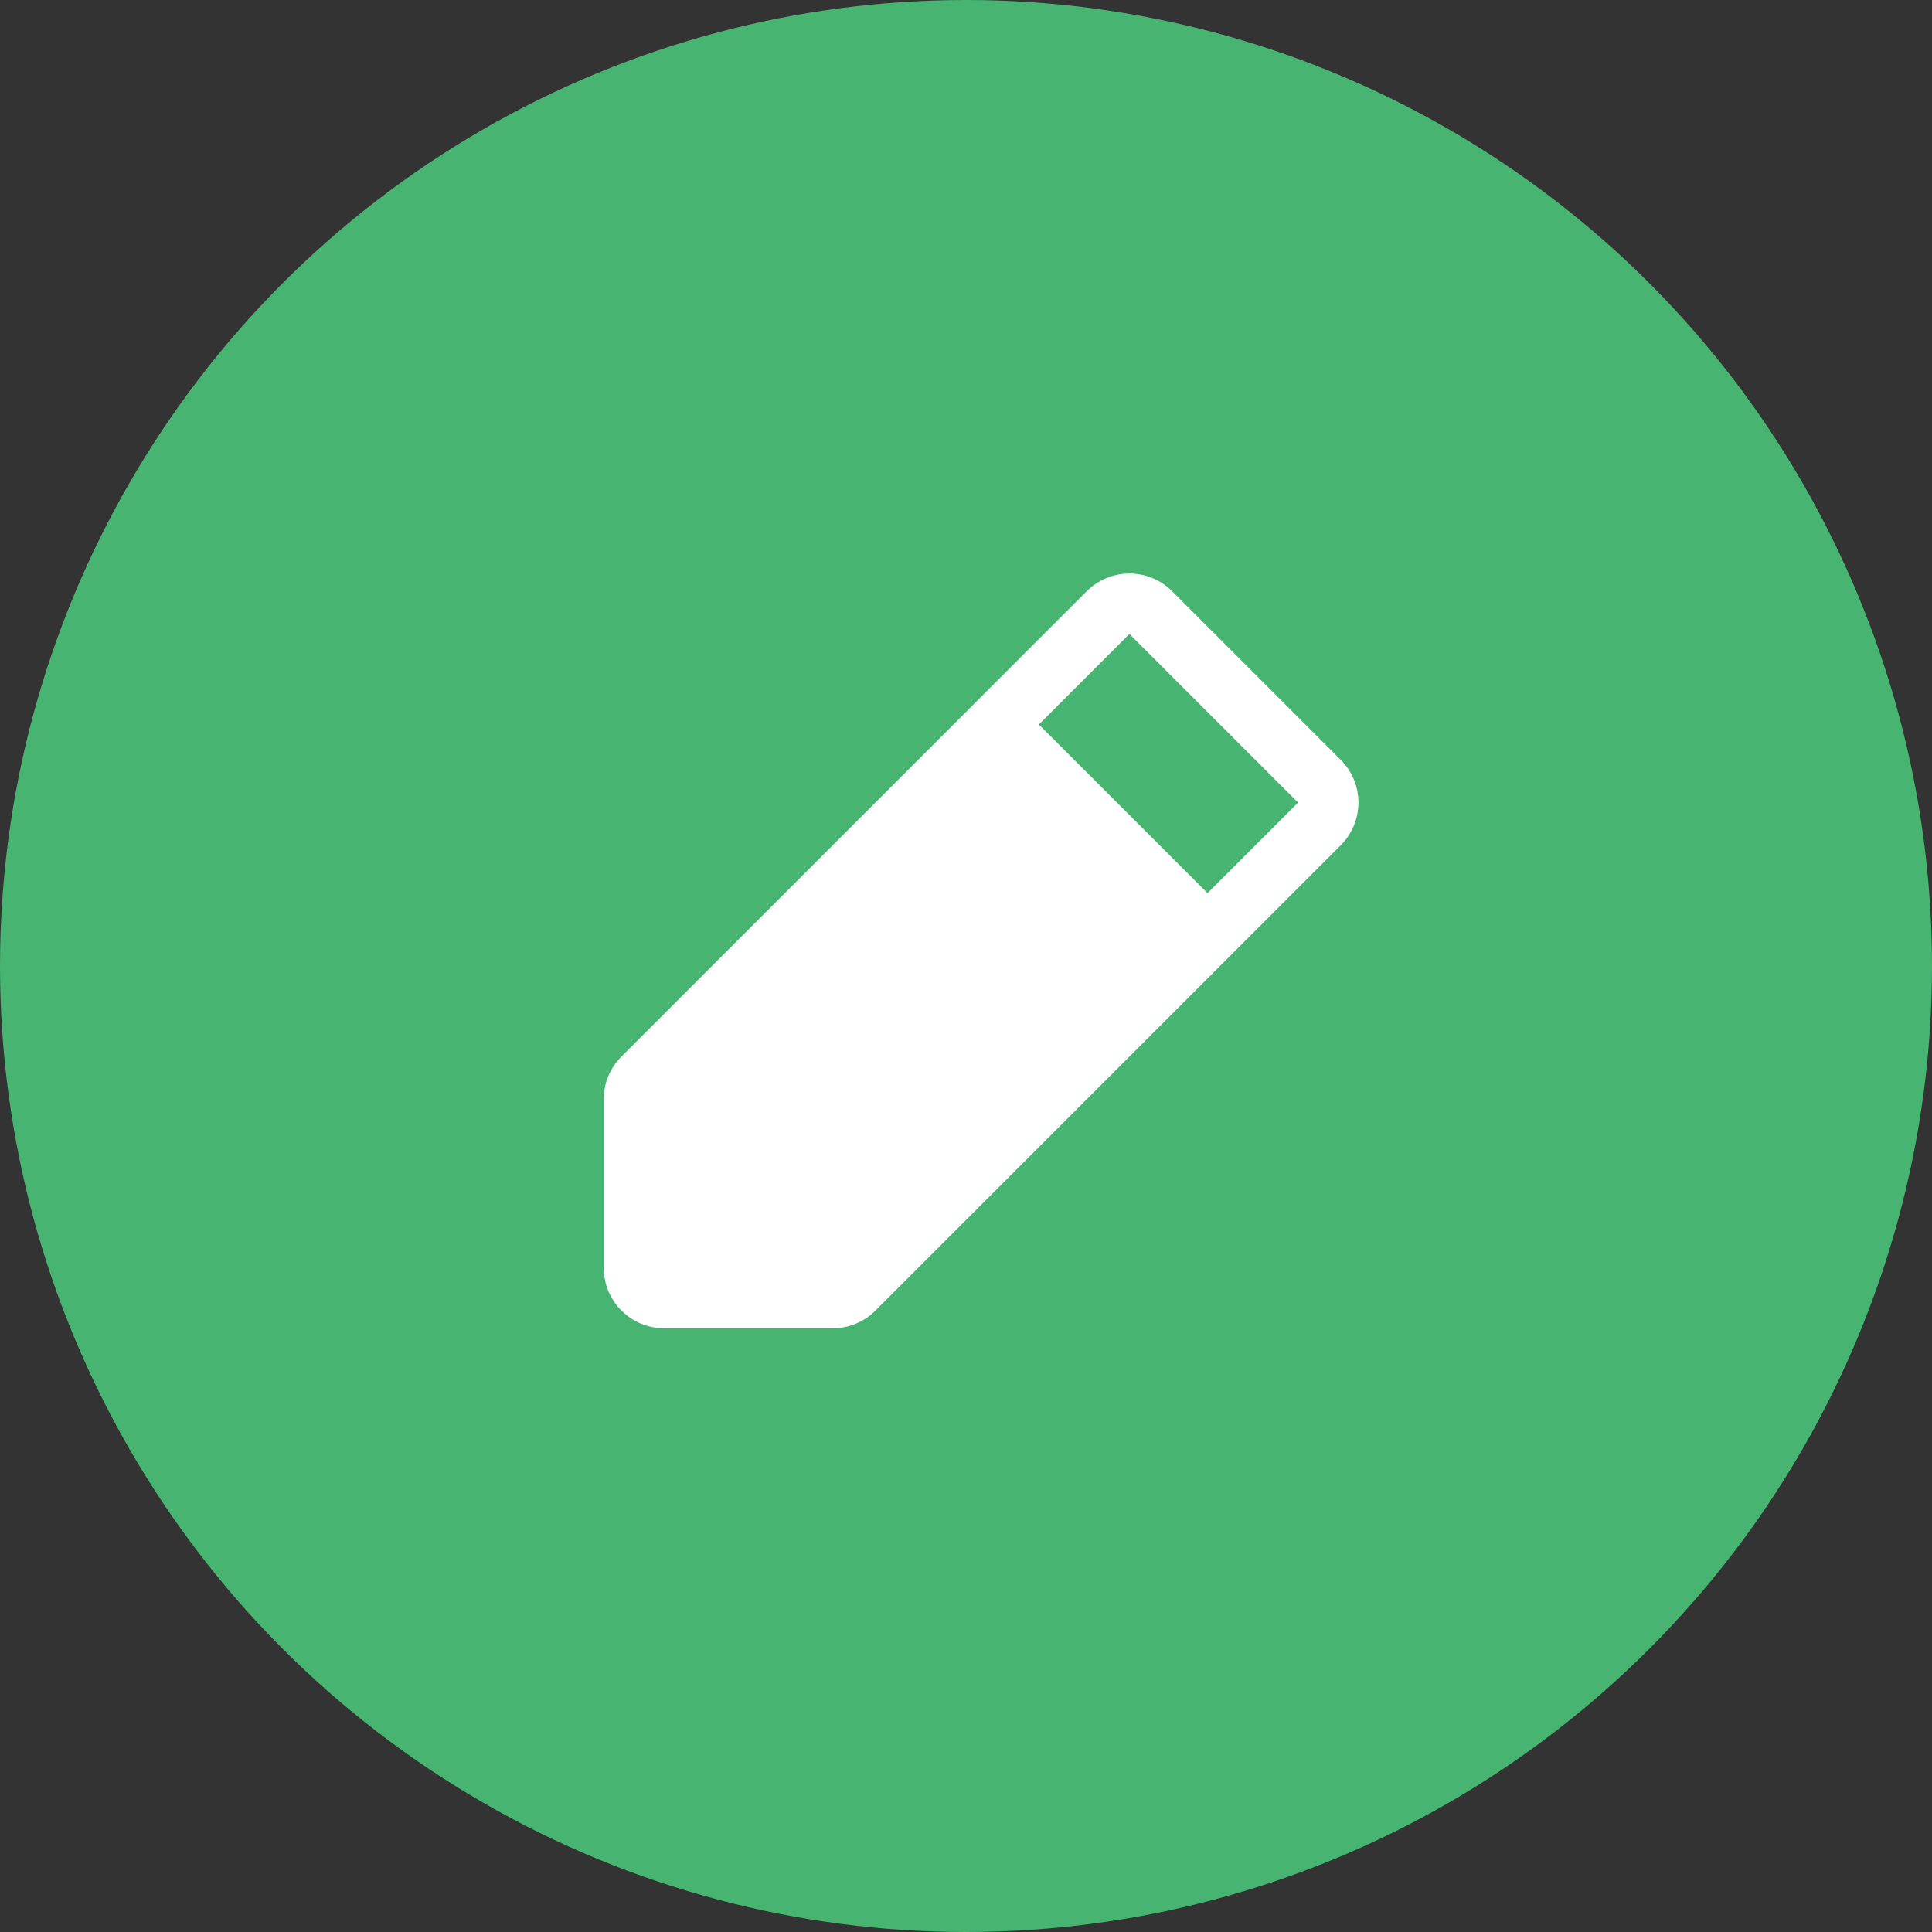 <svg width="32" height="32" viewBox="0 0 32 32" fill="none" xmlns="http://www.w3.org/2000/svg">
<rect x="0" y="0" width="32" height="32" fill="#333333" stroke="none"/>
<circle cx="16" cy="16" r="16" fill="#47B471"/>
<path d="M22.207 12.586L19.414 9.792C19.322 9.7 19.211 9.626 19.09 9.576C18.969 9.525 18.838 9.5 18.707 9.5C18.576 9.5 18.446 9.525 18.325 9.576C18.203 9.626 18.093 9.7 18 9.792L10.293 17.5C10.2 17.593 10.126 17.703 10.076 17.824C10.025 17.945 10 18.076 10 18.207V21C10 21.265 10.105 21.52 10.293 21.707C10.48 21.895 10.735 22 11 22H13.793C13.925 22 14.055 21.975 14.176 21.924C14.297 21.874 14.408 21.8 14.5 21.707L22.207 14C22.3 13.907 22.373 13.797 22.424 13.675C22.474 13.554 22.5 13.424 22.5 13.293C22.5 13.162 22.474 13.031 22.424 12.91C22.373 12.789 22.3 12.678 22.207 12.586ZM20 14.793L17.207 12L18.707 10.5L21.5 13.293L20 14.793Z" fill="white"/>
</svg>

